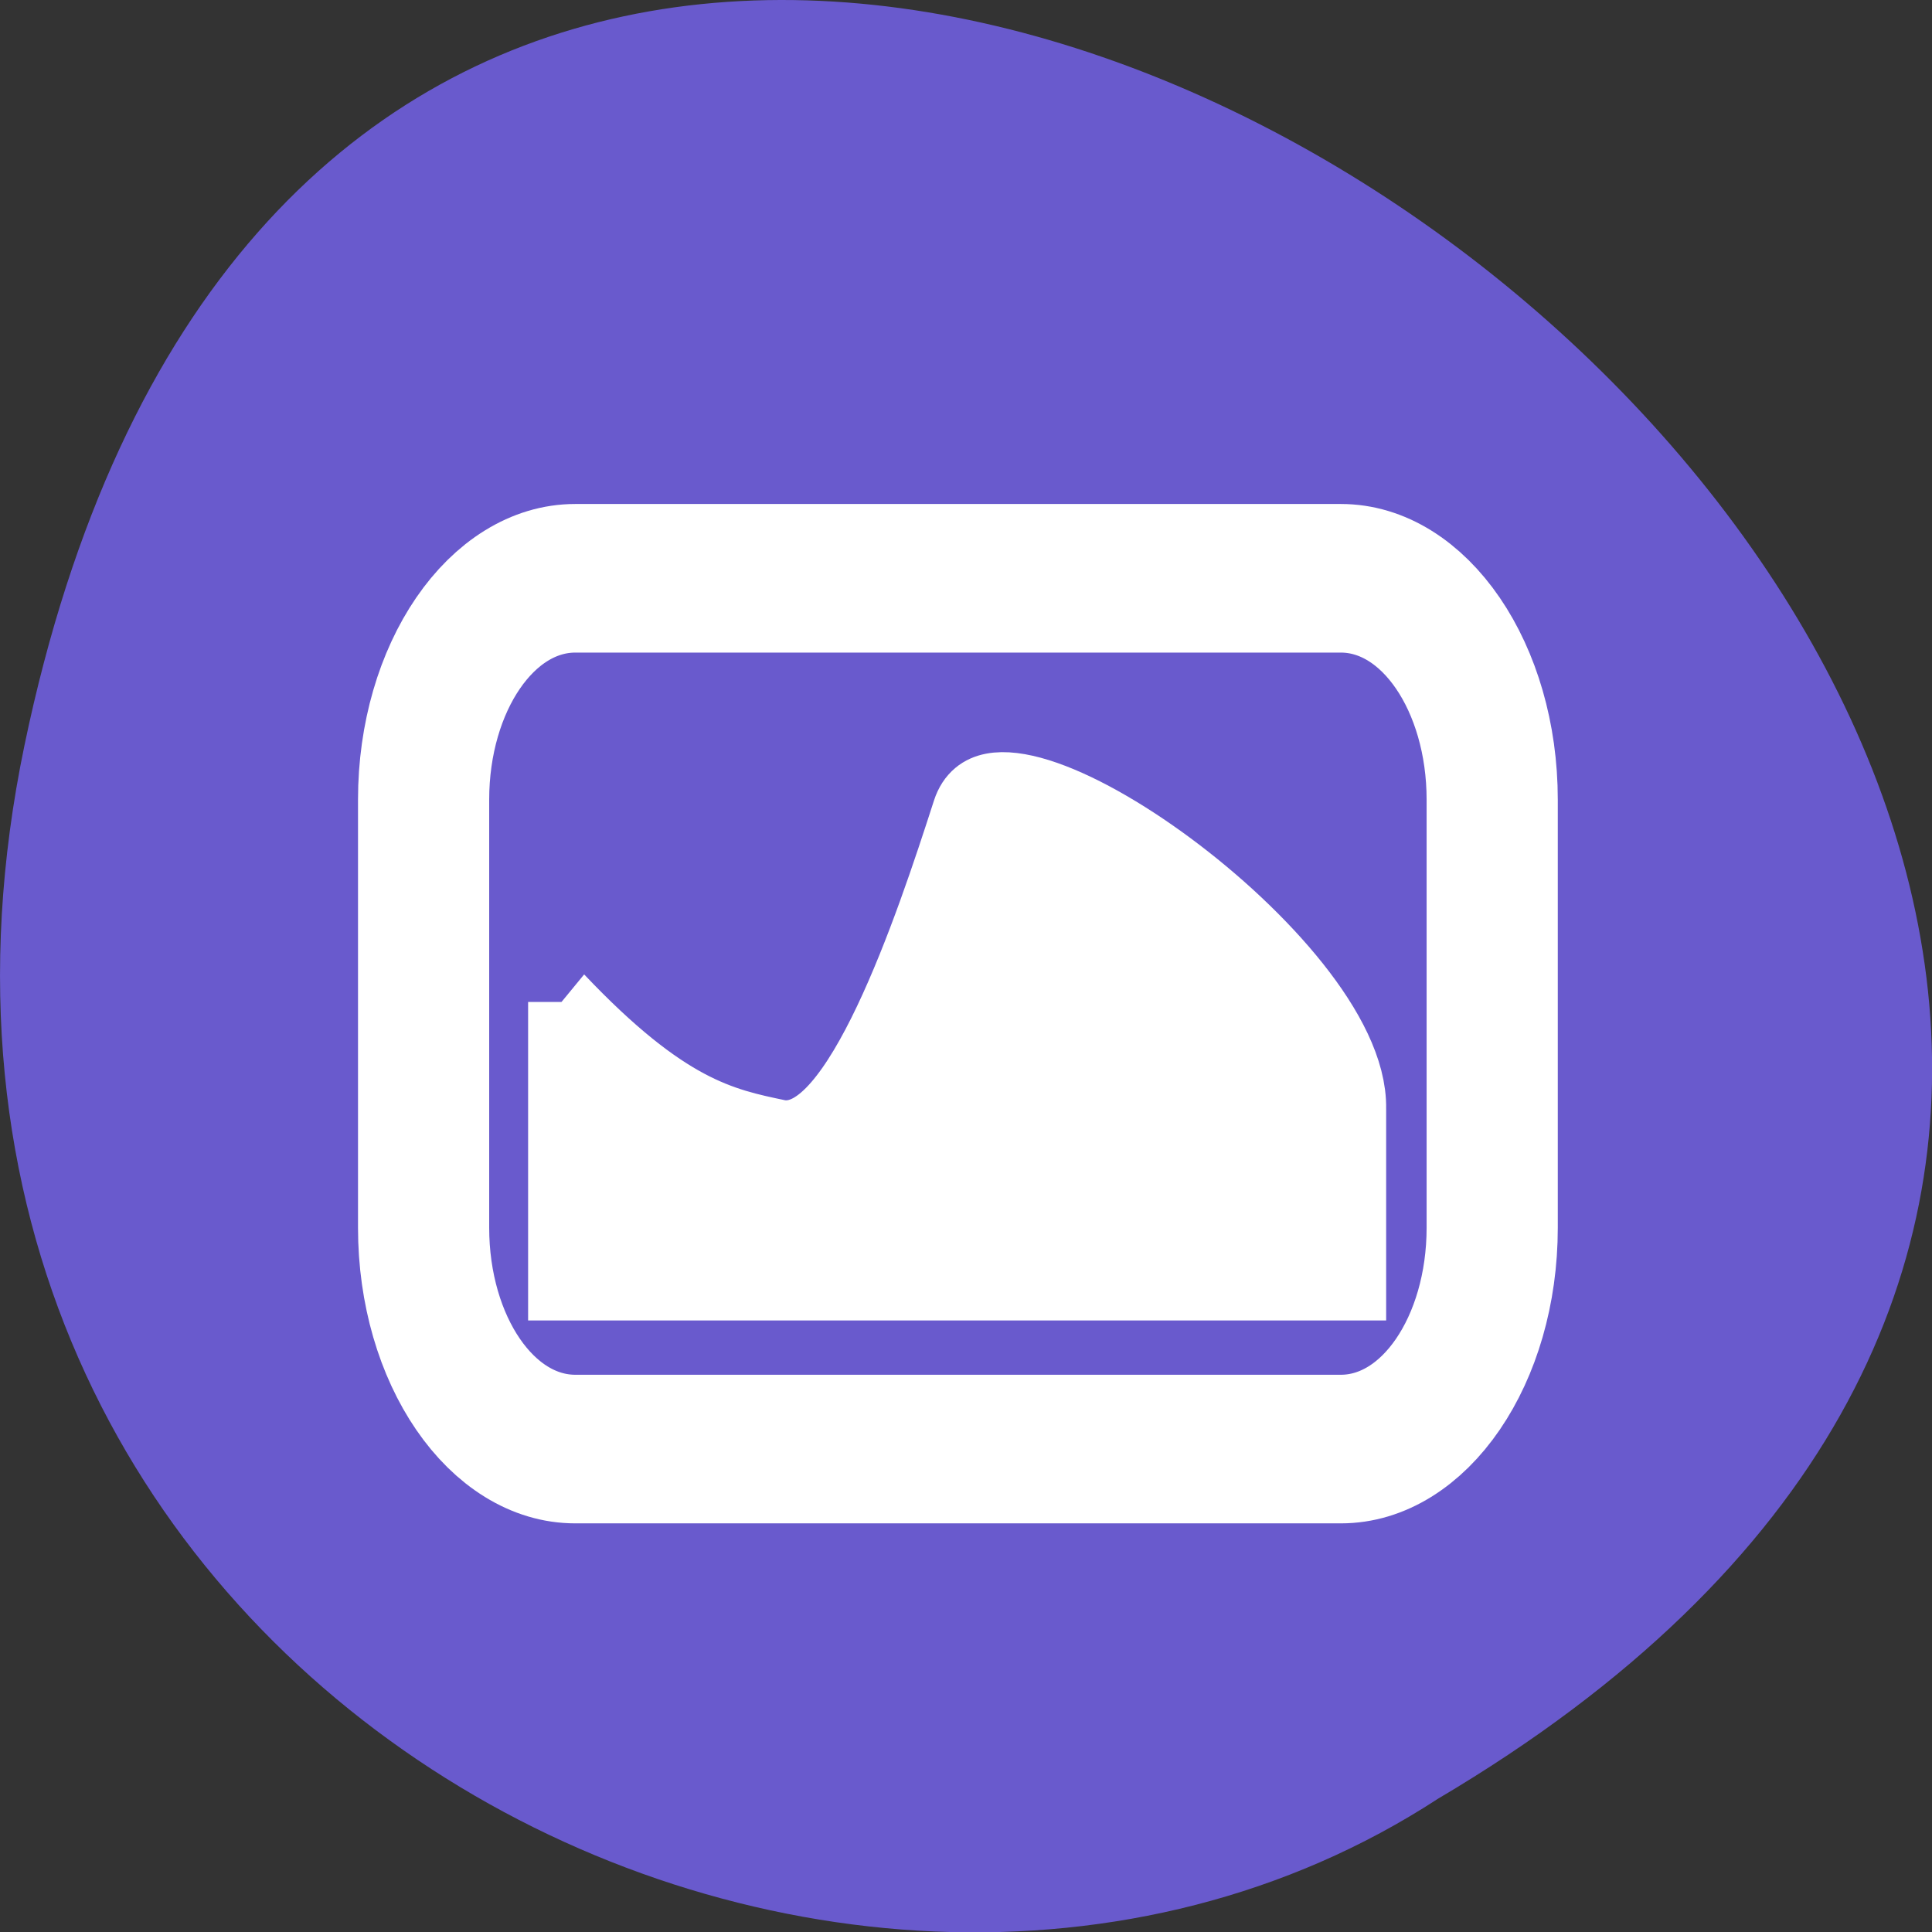 <svg xmlns="http://www.w3.org/2000/svg" viewBox="0 0 24 24"><rect x="0" y="0" width="24" height="24" fill="#333333" stroke="none"/><path d="m 0.305 9.254 c 4.688 -22.492 36.926 1.652 17.559 13.09 c -7.523 4.902 -19.969 -1.52 -17.559 -13.09" fill="#695acd"/><g stroke="#fff" transform="matrix(0.828 0 0 0.938 1.965 -36.18)"><path d="m 6.257 46.23 h 11.487 c 1.255 0 2.27 1.316 2.27 2.931 v 5.67 c 0 1.619 -1.015 2.931 -2.27 2.931 h -11.487 c -1.255 0 -2.275 -1.311 -2.275 -2.931 v -5.67 c 0 -1.615 1.019 -2.931 2.275 -2.931" fill="none" stroke-linejoin="round" stroke-width="1.968"/><path d="m 6.05 51.841 v 3.718 h 11.873 v -2.306 c 0.042 -1.861 -5.319 -5.266 -5.814 -3.909 c -0.562 1.54 -1.666 4.467 -2.784 4.292 c -0.835 -0.154 -1.675 -0.304 -3.275 -1.794" fill="#fff"/></g></svg>